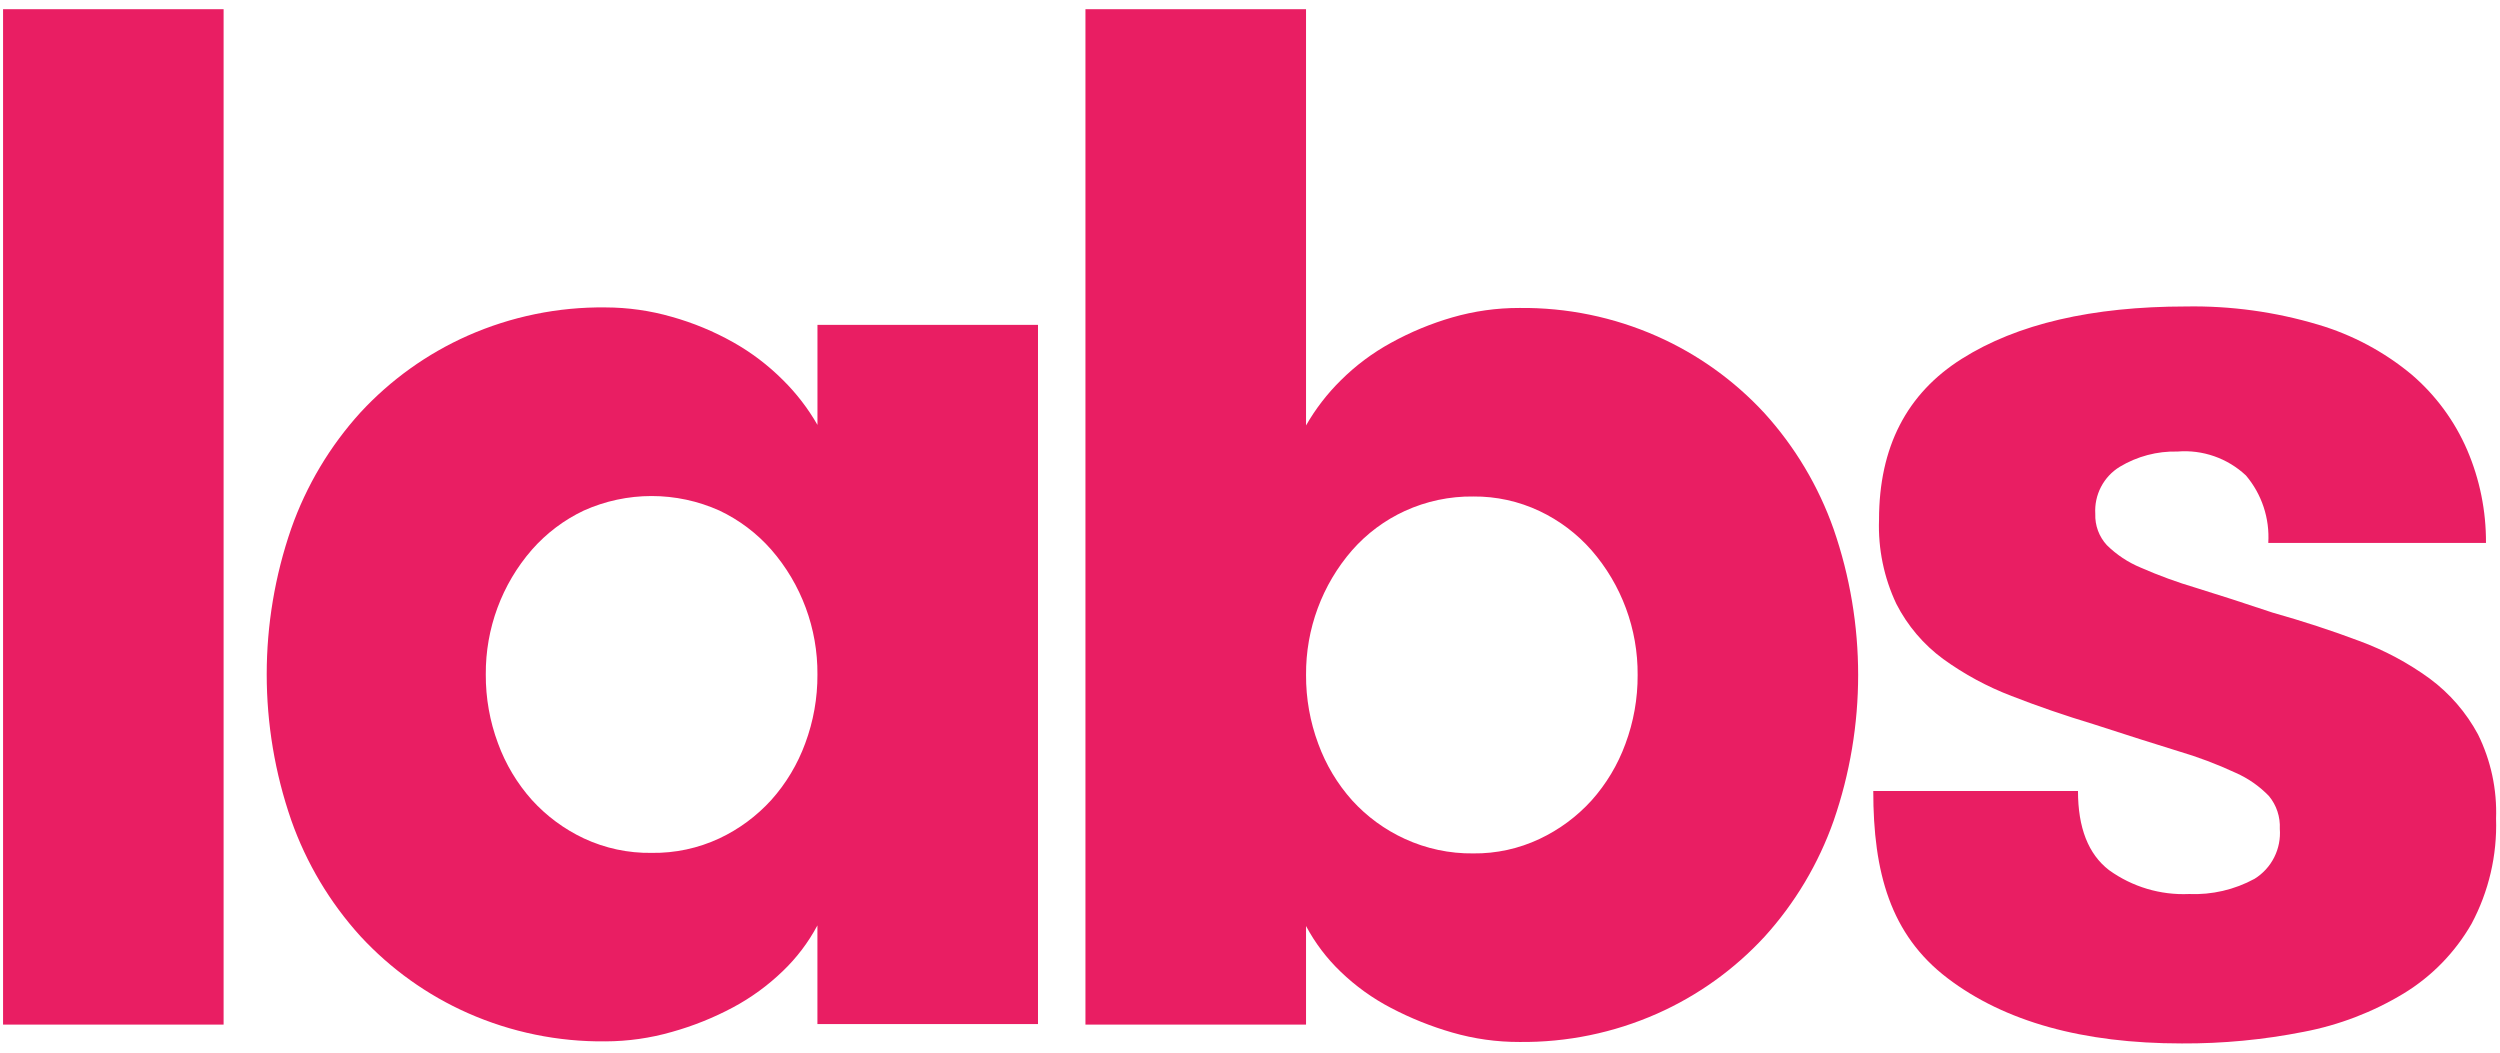 <svg width="247" height="104" viewBox="0 0 247 104" fill="none" xmlns="http://www.w3.org/2000/svg">
<g clip-path="url(#clip0_921_9675)">
<path d="M0.302 0.908H22.092V101.231H0.302V0.908Z" fill="#E91E63"/>
<path d="M102.554 32.094V101.178H80.761V91.429C79.868 93.107 78.714 94.63 77.343 95.943C75.877 97.359 74.224 98.565 72.43 99.525C70.506 100.555 68.476 101.37 66.376 101.956C64.245 102.568 62.04 102.881 59.824 102.887C55.143 102.94 50.506 101.988 46.221 100.092C42.207 98.314 38.596 95.73 35.61 92.498C32.592 89.174 30.267 85.275 28.773 81.031C25.544 71.703 25.544 61.551 28.773 52.222C30.267 47.979 32.592 44.079 35.61 40.755C38.596 37.524 42.207 34.939 46.221 33.161C50.507 31.268 55.146 30.317 59.827 30.373C62.043 30.378 64.248 30.691 66.379 31.304C68.489 31.896 70.521 32.738 72.433 33.813C74.232 34.824 75.885 36.077 77.346 37.539C78.681 38.856 79.831 40.351 80.765 41.981V32.094H102.554ZM64.382 84.265C66.692 84.3 68.98 83.81 71.076 82.832C73.018 81.918 74.761 80.628 76.208 79.035C77.666 77.403 78.802 75.505 79.556 73.445C80.366 71.268 80.775 68.961 80.763 66.637C80.796 62.105 79.174 57.719 76.205 54.311C74.774 52.683 73.028 51.366 71.073 50.441C68.966 49.496 66.685 49.008 64.379 49.008C62.072 49.008 59.792 49.496 57.685 50.441C55.73 51.366 53.984 52.683 52.553 54.311C49.585 57.719 47.963 62.106 47.996 66.637C47.983 68.962 48.392 71.269 49.203 73.445C49.956 75.505 51.092 77.402 52.55 79.035C53.997 80.627 55.74 81.917 57.682 82.832C59.779 83.811 62.07 84.301 64.382 84.265Z" fill="#E91E63"/>
<path d="M129.036 101.231H107.242V0.908H129.036V42.035C129.969 40.405 131.12 38.91 132.455 37.593C133.931 36.119 135.608 34.865 137.436 33.867C139.355 32.808 141.386 31.966 143.49 31.358C145.643 30.736 147.873 30.422 150.113 30.427C154.793 30.373 159.431 31.326 163.716 33.222C167.729 35 171.34 37.584 174.326 40.816C177.344 44.14 179.668 48.039 181.164 52.283C184.392 61.611 184.392 71.763 181.164 81.091C179.668 85.335 177.344 89.234 174.326 92.558C171.34 95.79 167.729 98.374 163.716 100.152C159.431 102.048 154.793 103 150.113 102.947C147.873 102.952 145.643 102.638 143.49 102.016C141.395 101.414 139.367 100.599 137.436 99.586C135.613 98.638 133.936 97.432 132.455 96.003C131.084 94.691 129.93 93.167 129.036 91.489V101.231ZM145.559 84.317C147.823 84.343 150.062 83.853 152.111 82.885C154.053 81.971 155.797 80.68 157.243 79.088C158.702 77.455 159.838 75.558 160.591 73.497C161.401 71.321 161.811 69.014 161.799 66.69C161.832 62.158 160.21 57.771 157.24 54.363C155.809 52.735 154.063 51.418 152.108 50.493C150.06 49.525 147.822 49.033 145.559 49.054C143.227 49.025 140.917 49.514 138.794 50.486C136.812 51.397 135.041 52.715 133.596 54.356C130.627 57.764 129.005 62.15 129.038 66.682C129.025 69.007 129.434 71.314 130.245 73.49C130.997 75.551 132.133 77.448 133.593 79.08C135.054 80.685 136.822 81.976 138.791 82.877C140.914 83.854 143.225 84.346 145.559 84.317Z" fill="#E91E63"/>
<path d="M224.533 60.526C227.57 61.385 230.418 62.317 233.079 63.32C235.566 64.231 237.915 65.486 240.058 67.047C242.034 68.51 243.664 70.394 244.83 72.565C246.102 75.144 246.714 78.001 246.611 80.878C246.728 84.496 245.892 88.081 244.188 91.269C242.569 94.094 240.266 96.461 237.494 98.149C234.444 99.996 231.093 101.281 227.595 101.946C223.631 102.73 219.599 103.114 215.56 103.092C205.778 103.092 198.063 100.942 192.413 96.643C186.762 92.343 185.079 86.18 185.079 78.153H205.305C205.305 81.786 206.326 84.39 208.367 85.964C210.665 87.621 213.448 88.454 216.272 88.329C218.528 88.426 220.768 87.907 222.753 86.825C223.581 86.311 224.251 85.578 224.691 84.705C225.131 83.833 225.322 82.855 225.245 81.88C225.302 80.709 224.922 79.559 224.178 78.656C223.244 77.685 222.131 76.906 220.901 76.362C219.058 75.504 217.154 74.785 215.205 74.212C212.877 73.495 210.099 72.611 206.872 71.561C204.024 70.701 201.318 69.769 198.753 68.767C196.349 67.85 194.075 66.621 191.988 65.111C190.044 63.683 188.459 61.818 187.359 59.664C186.133 57.072 185.546 54.22 185.648 51.35C185.648 44.185 188.378 38.882 193.838 35.443C199.298 32.003 206.681 30.282 215.987 30.279C220.397 30.204 224.792 30.809 229.02 32.071C232.408 33.07 235.558 34.752 238.279 37.015C240.648 39.046 242.523 41.596 243.762 44.469C245.002 47.365 245.633 50.488 245.614 53.641H224.106C224.257 51.215 223.466 48.826 221.899 46.976C220.997 46.131 219.929 45.483 218.764 45.076C217.598 44.669 216.362 44.511 215.133 44.612C213.131 44.562 211.156 45.084 209.436 46.117C208.649 46.597 208.007 47.285 207.58 48.106C207.153 48.927 206.957 49.85 207.014 50.775C206.974 51.913 207.384 53.021 208.153 53.857C209.116 54.808 210.253 55.562 211.501 56.079C213.285 56.863 215.117 57.533 216.985 58.085C219.168 58.758 221.684 59.572 224.533 60.526Z" fill="#E91E63"/>
</g>
<defs>
<clipPath id="clip0_921_9675">
<rect width="246.319" height="102.185" fill="white" transform="translate(0.302 0.908)"/>
</clipPath>
</defs>
</svg>
